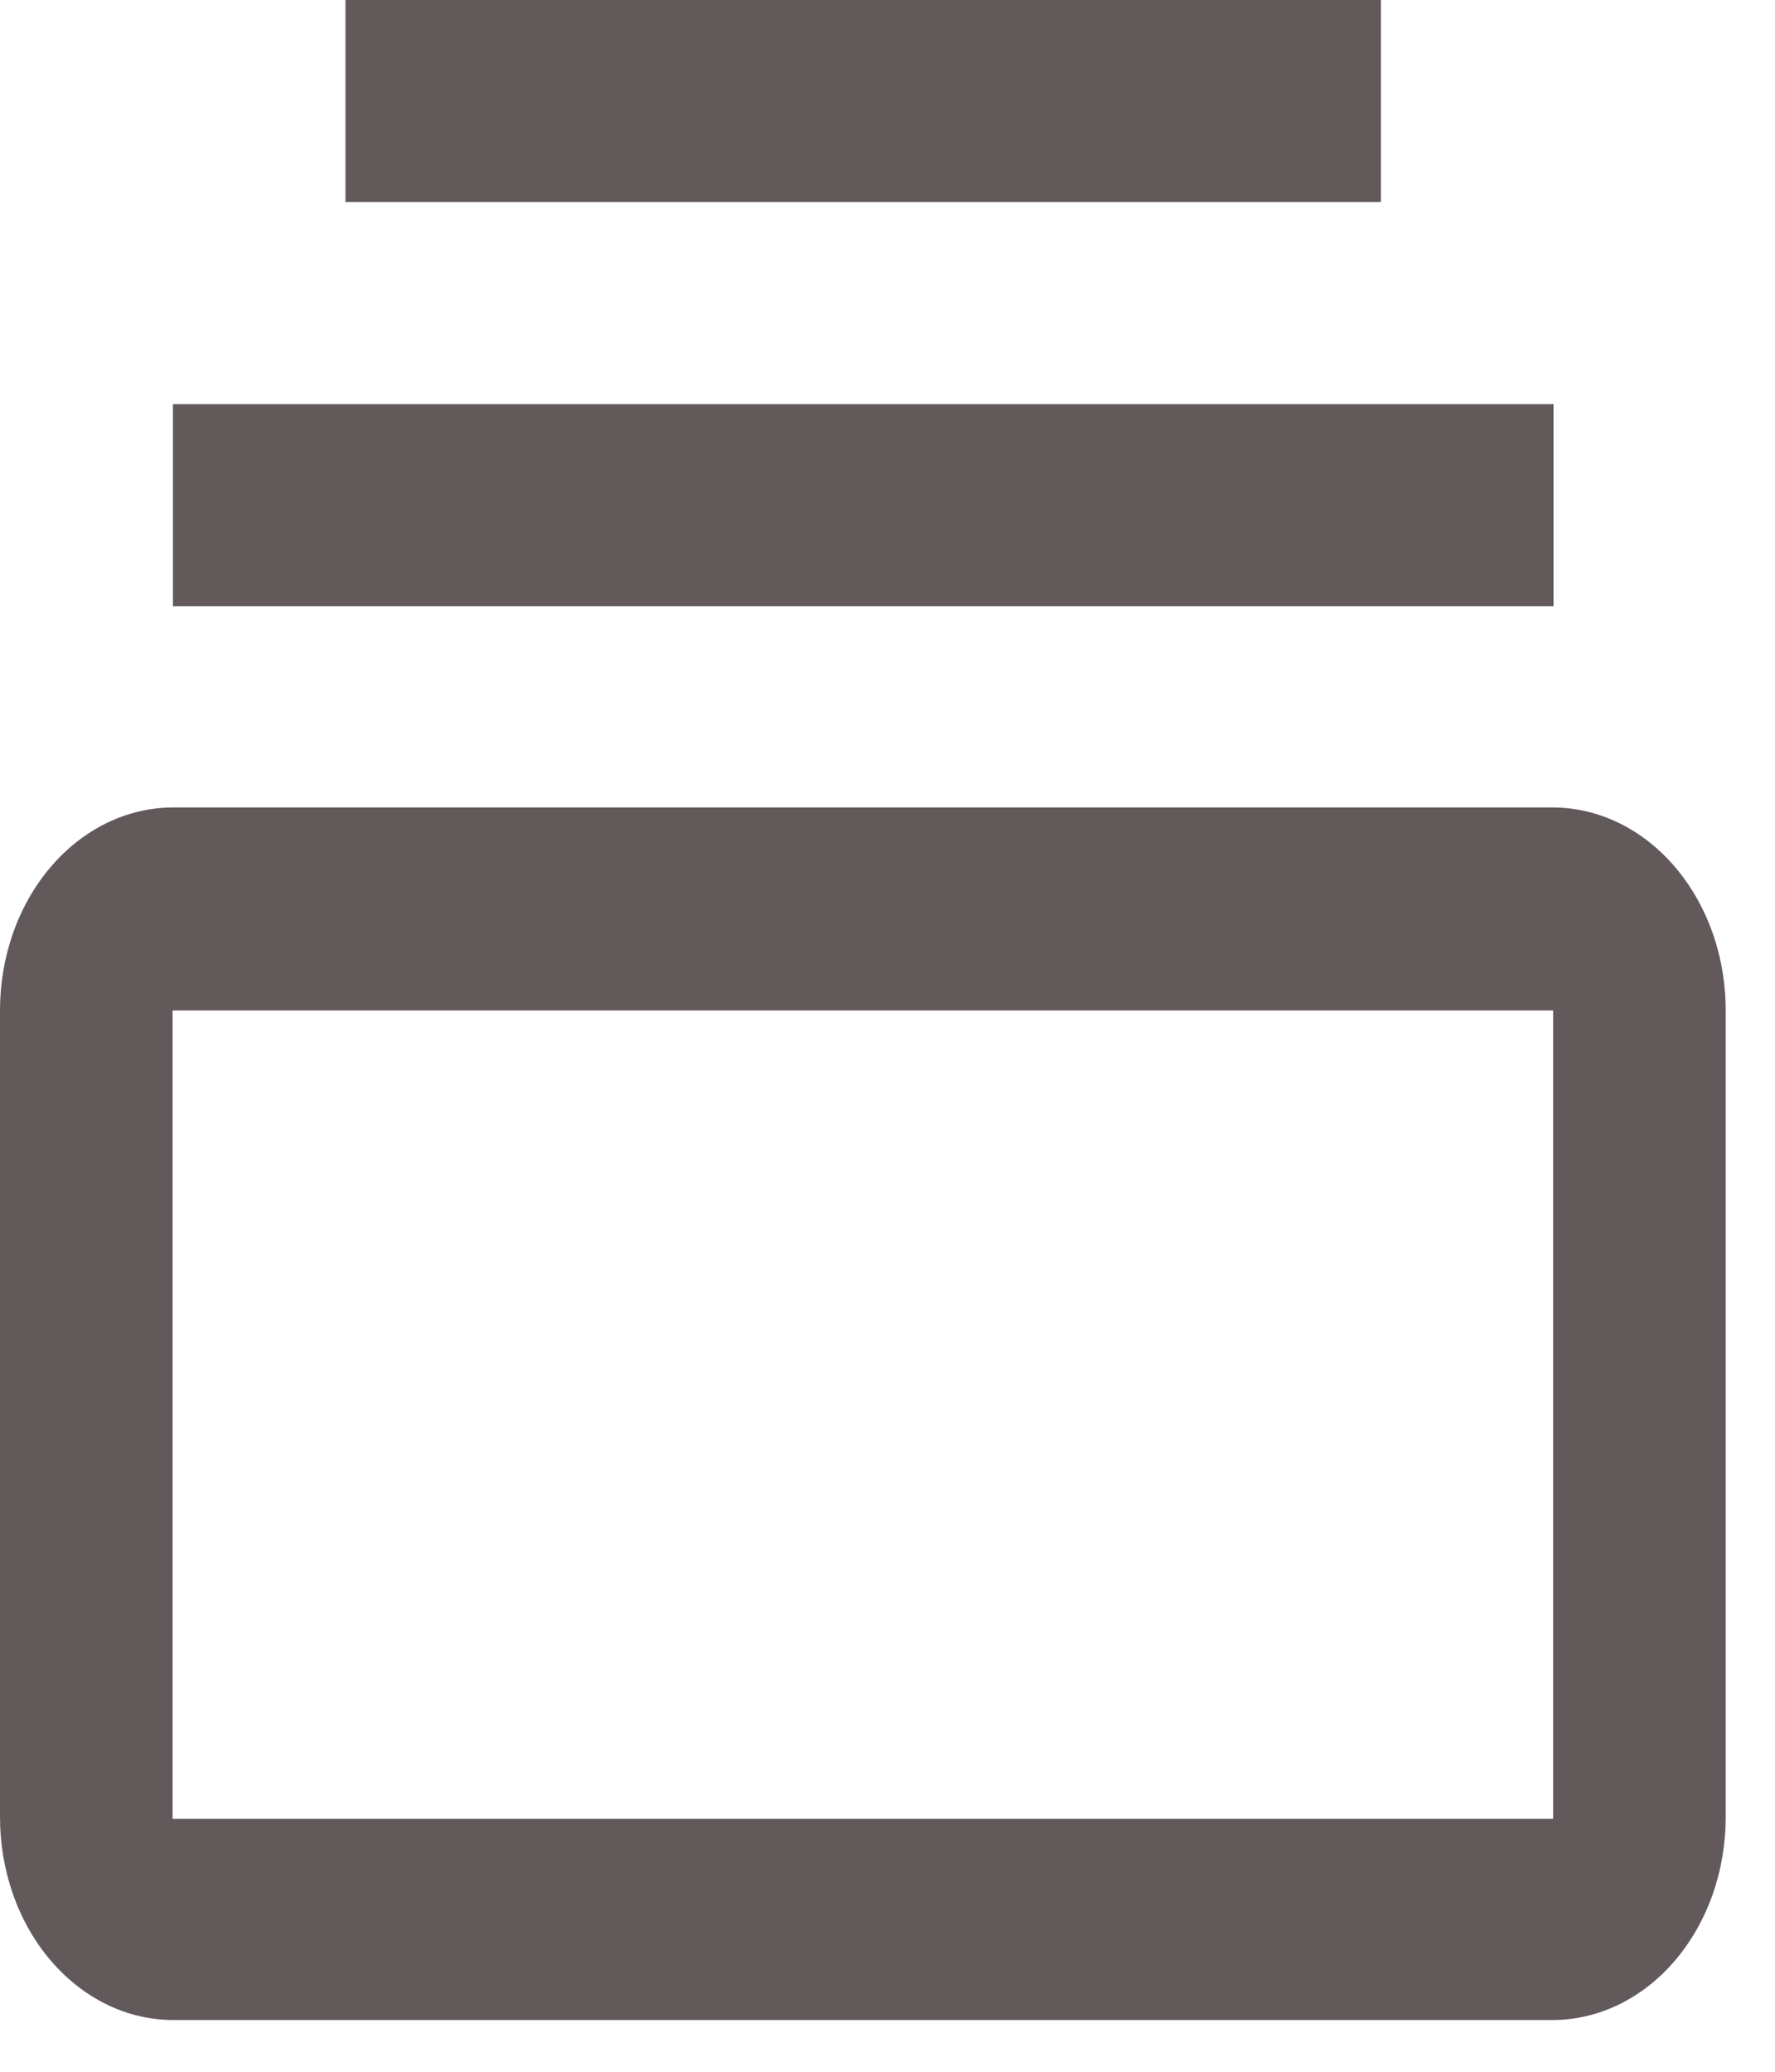 <svg width="30" height="35" viewBox="0 0 30 35" fill="none" xmlns="http://www.w3.org/2000/svg">
<path d="M2.923 6.827H26.256V10.241H2.923V6.827ZM5.839 0H23.339V3.414H5.839V0ZM26.246 13.641H2.921C2.537 13.642 2.156 13.732 1.801 13.905C1.446 14.079 1.124 14.332 0.853 14.651C0.581 14.97 0.366 15.349 0.22 15.765C0.074 16.181 -0.001 16.627 9.10168e-06 17.078V30.69C-0.001 31.14 0.074 31.586 0.22 32.002C0.366 32.418 0.581 32.797 0.853 33.116C1.124 33.435 1.446 33.688 1.801 33.862C2.156 34.035 2.537 34.125 2.921 34.126H26.246C26.63 34.125 27.011 34.035 27.366 33.862C27.721 33.688 28.043 33.435 28.314 33.116C28.585 32.797 28.8 32.418 28.947 32.002C29.093 31.586 29.168 31.14 29.167 30.69V17.078C29.168 16.627 29.093 16.181 28.947 15.765C28.8 15.349 28.585 14.97 28.314 14.651C28.043 14.332 27.721 14.079 27.366 13.905C27.011 13.732 26.63 13.642 26.246 13.641ZM26.25 30.727H2.917V17.071H26.25V30.727Z" fill="#625A5A"/>
</svg>
